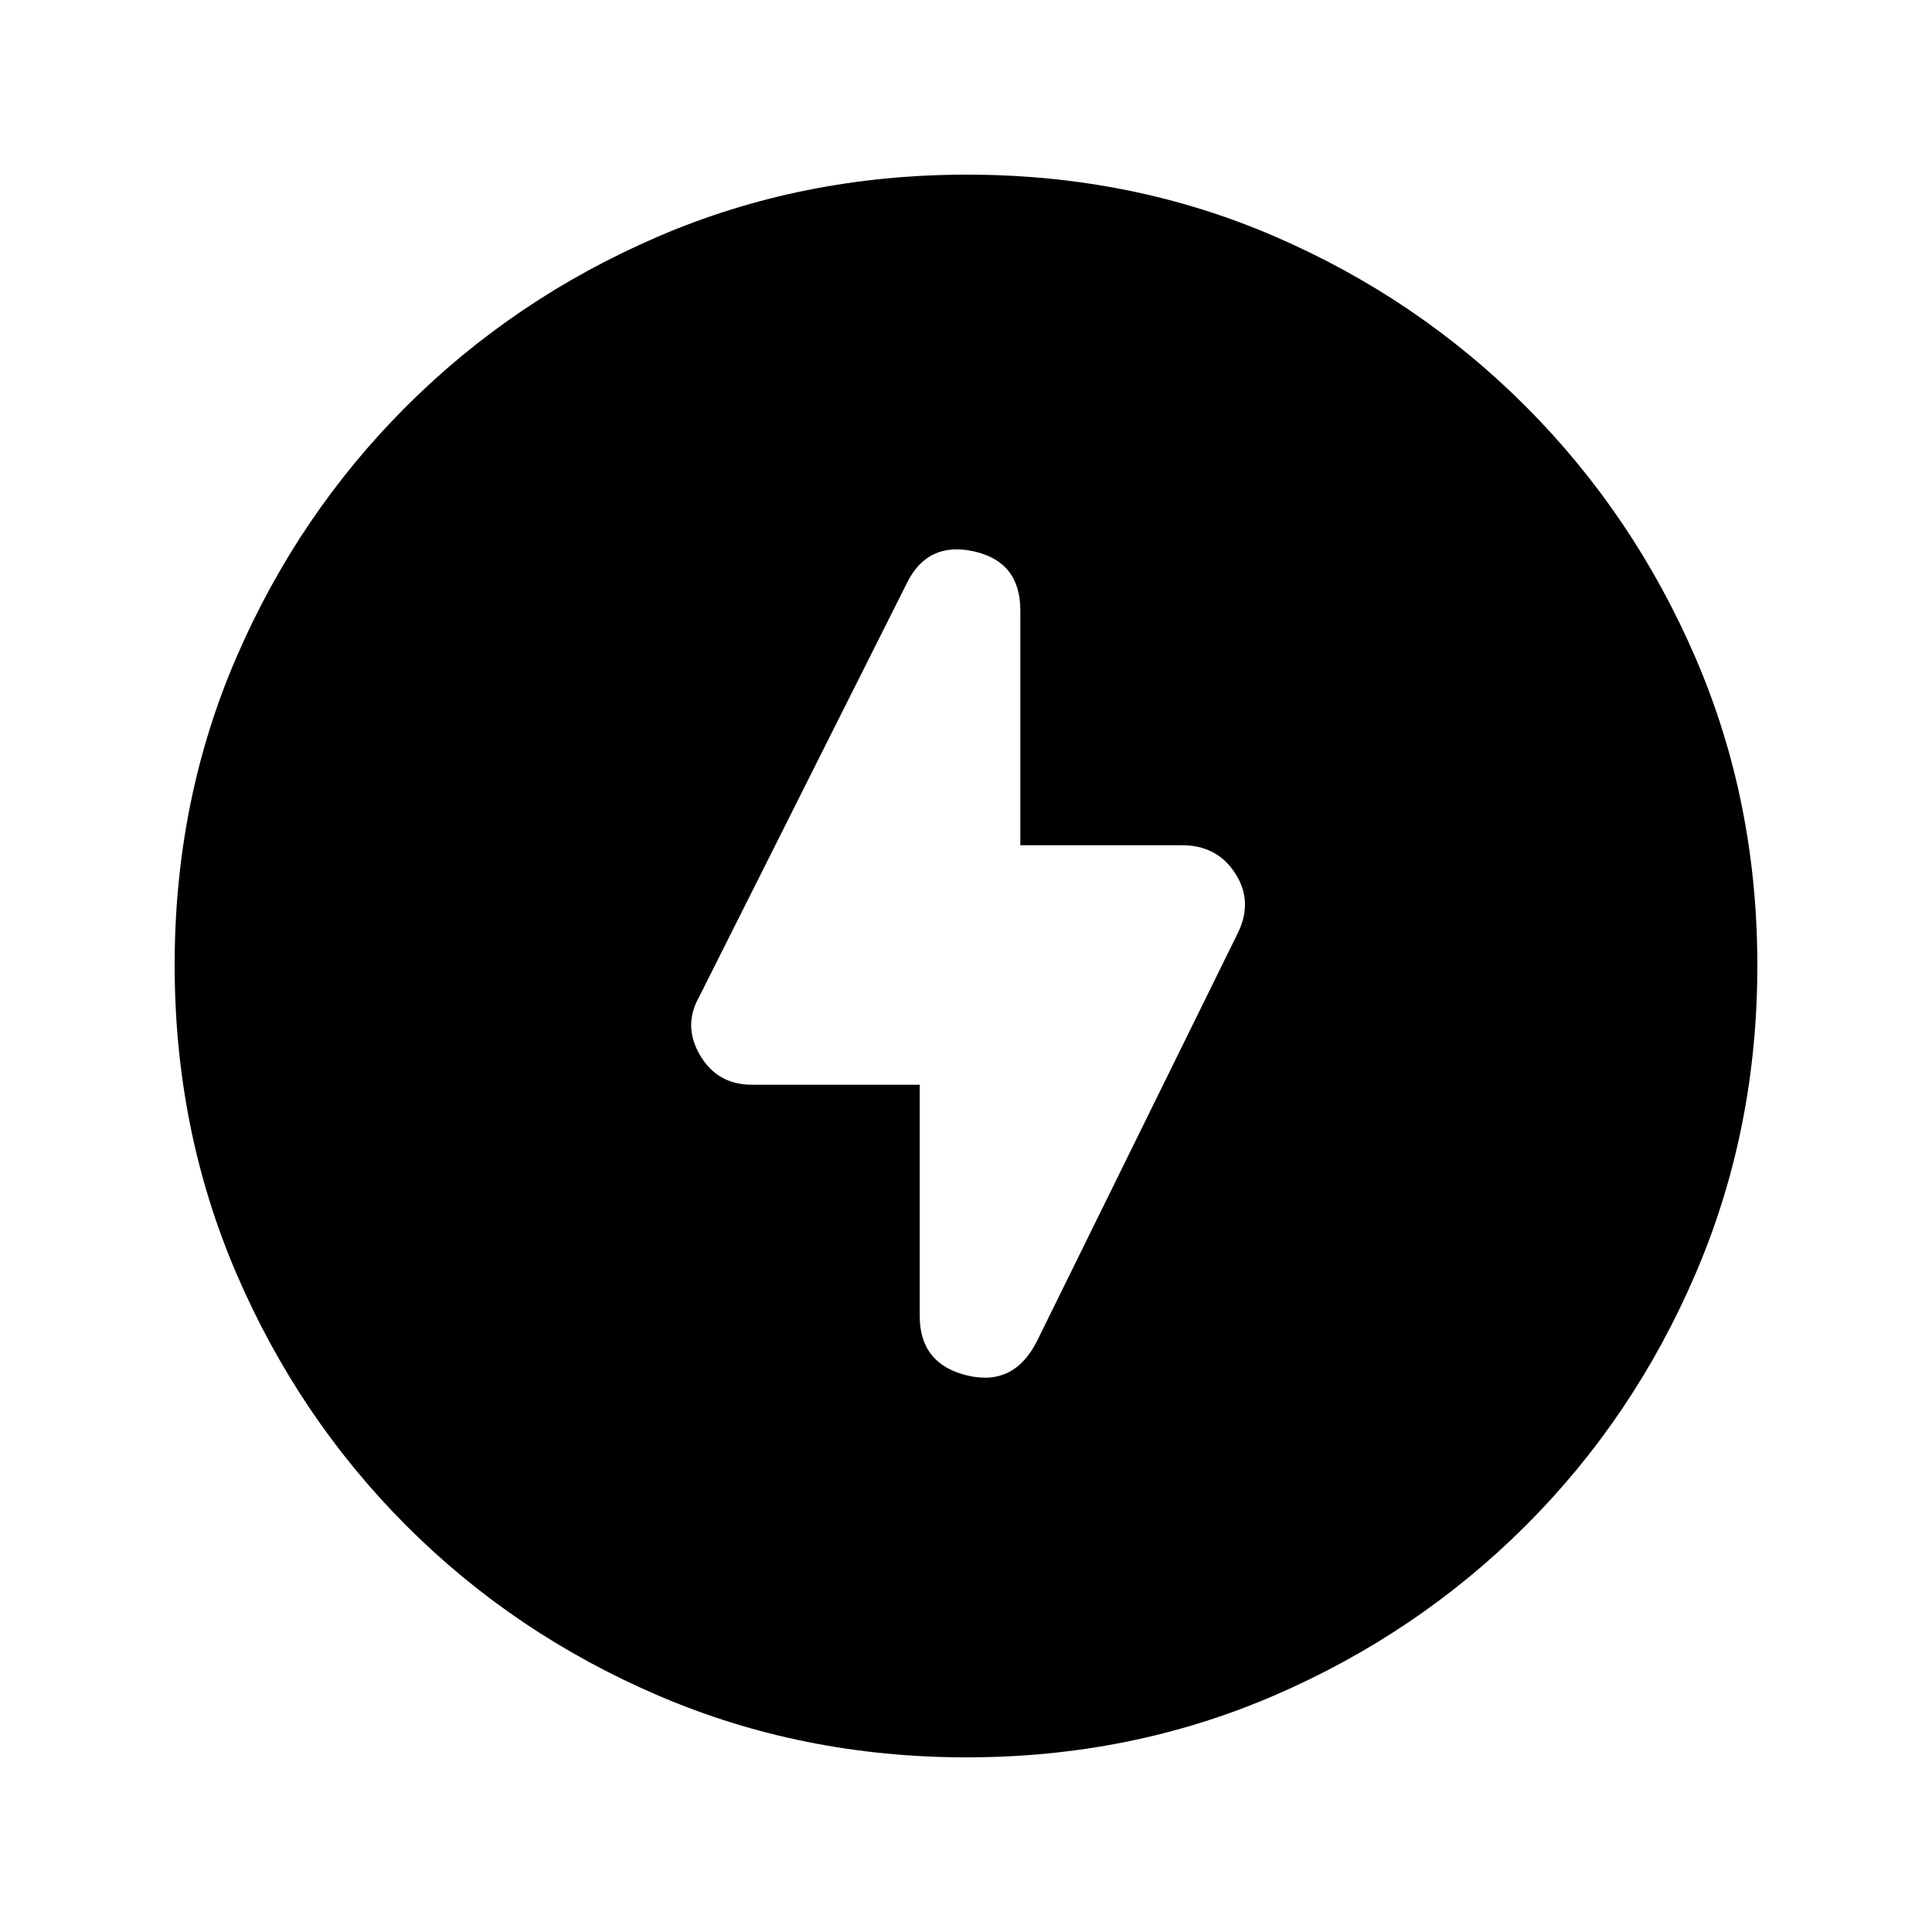 <svg xmlns="http://www.w3.org/2000/svg" height="20" viewBox="0 -960 960 960" width="20"><path d="M480.28-86.78q-81.71 0-153.25-30.73-71.54-30.72-125.19-84.46-53.64-53.74-84.35-125.17-30.71-71.43-30.71-153.32 0-81.97 30.73-153.01 30.72-71.04 84.46-124.69 53.74-53.64 125.17-84.35 71.43-30.71 153.32-30.71 81.97 0 153.01 30.73 71.04 30.72 124.69 84.46 53.64 53.74 84.35 124.94 30.71 71.19 30.71 152.81 0 81.71-30.73 153.25-30.72 71.54-84.46 125.19-53.74 53.64-124.94 84.35-71.19 30.71-152.81 30.71ZM457-421v114.9q0 23.88 23.62 29.57 23.62 5.68 35.02-17.84l99.57-202.29q7.51-15.56-1.49-29.45-9-13.89-26.35-13.89H507v-116.67q0-24.22-23.08-29.35-23.08-5.13-33.36 15.89L347.48-464.8q-8.26 14.39.34 29.09 8.6 14.71 25.81 14.71H457Z"/></svg>